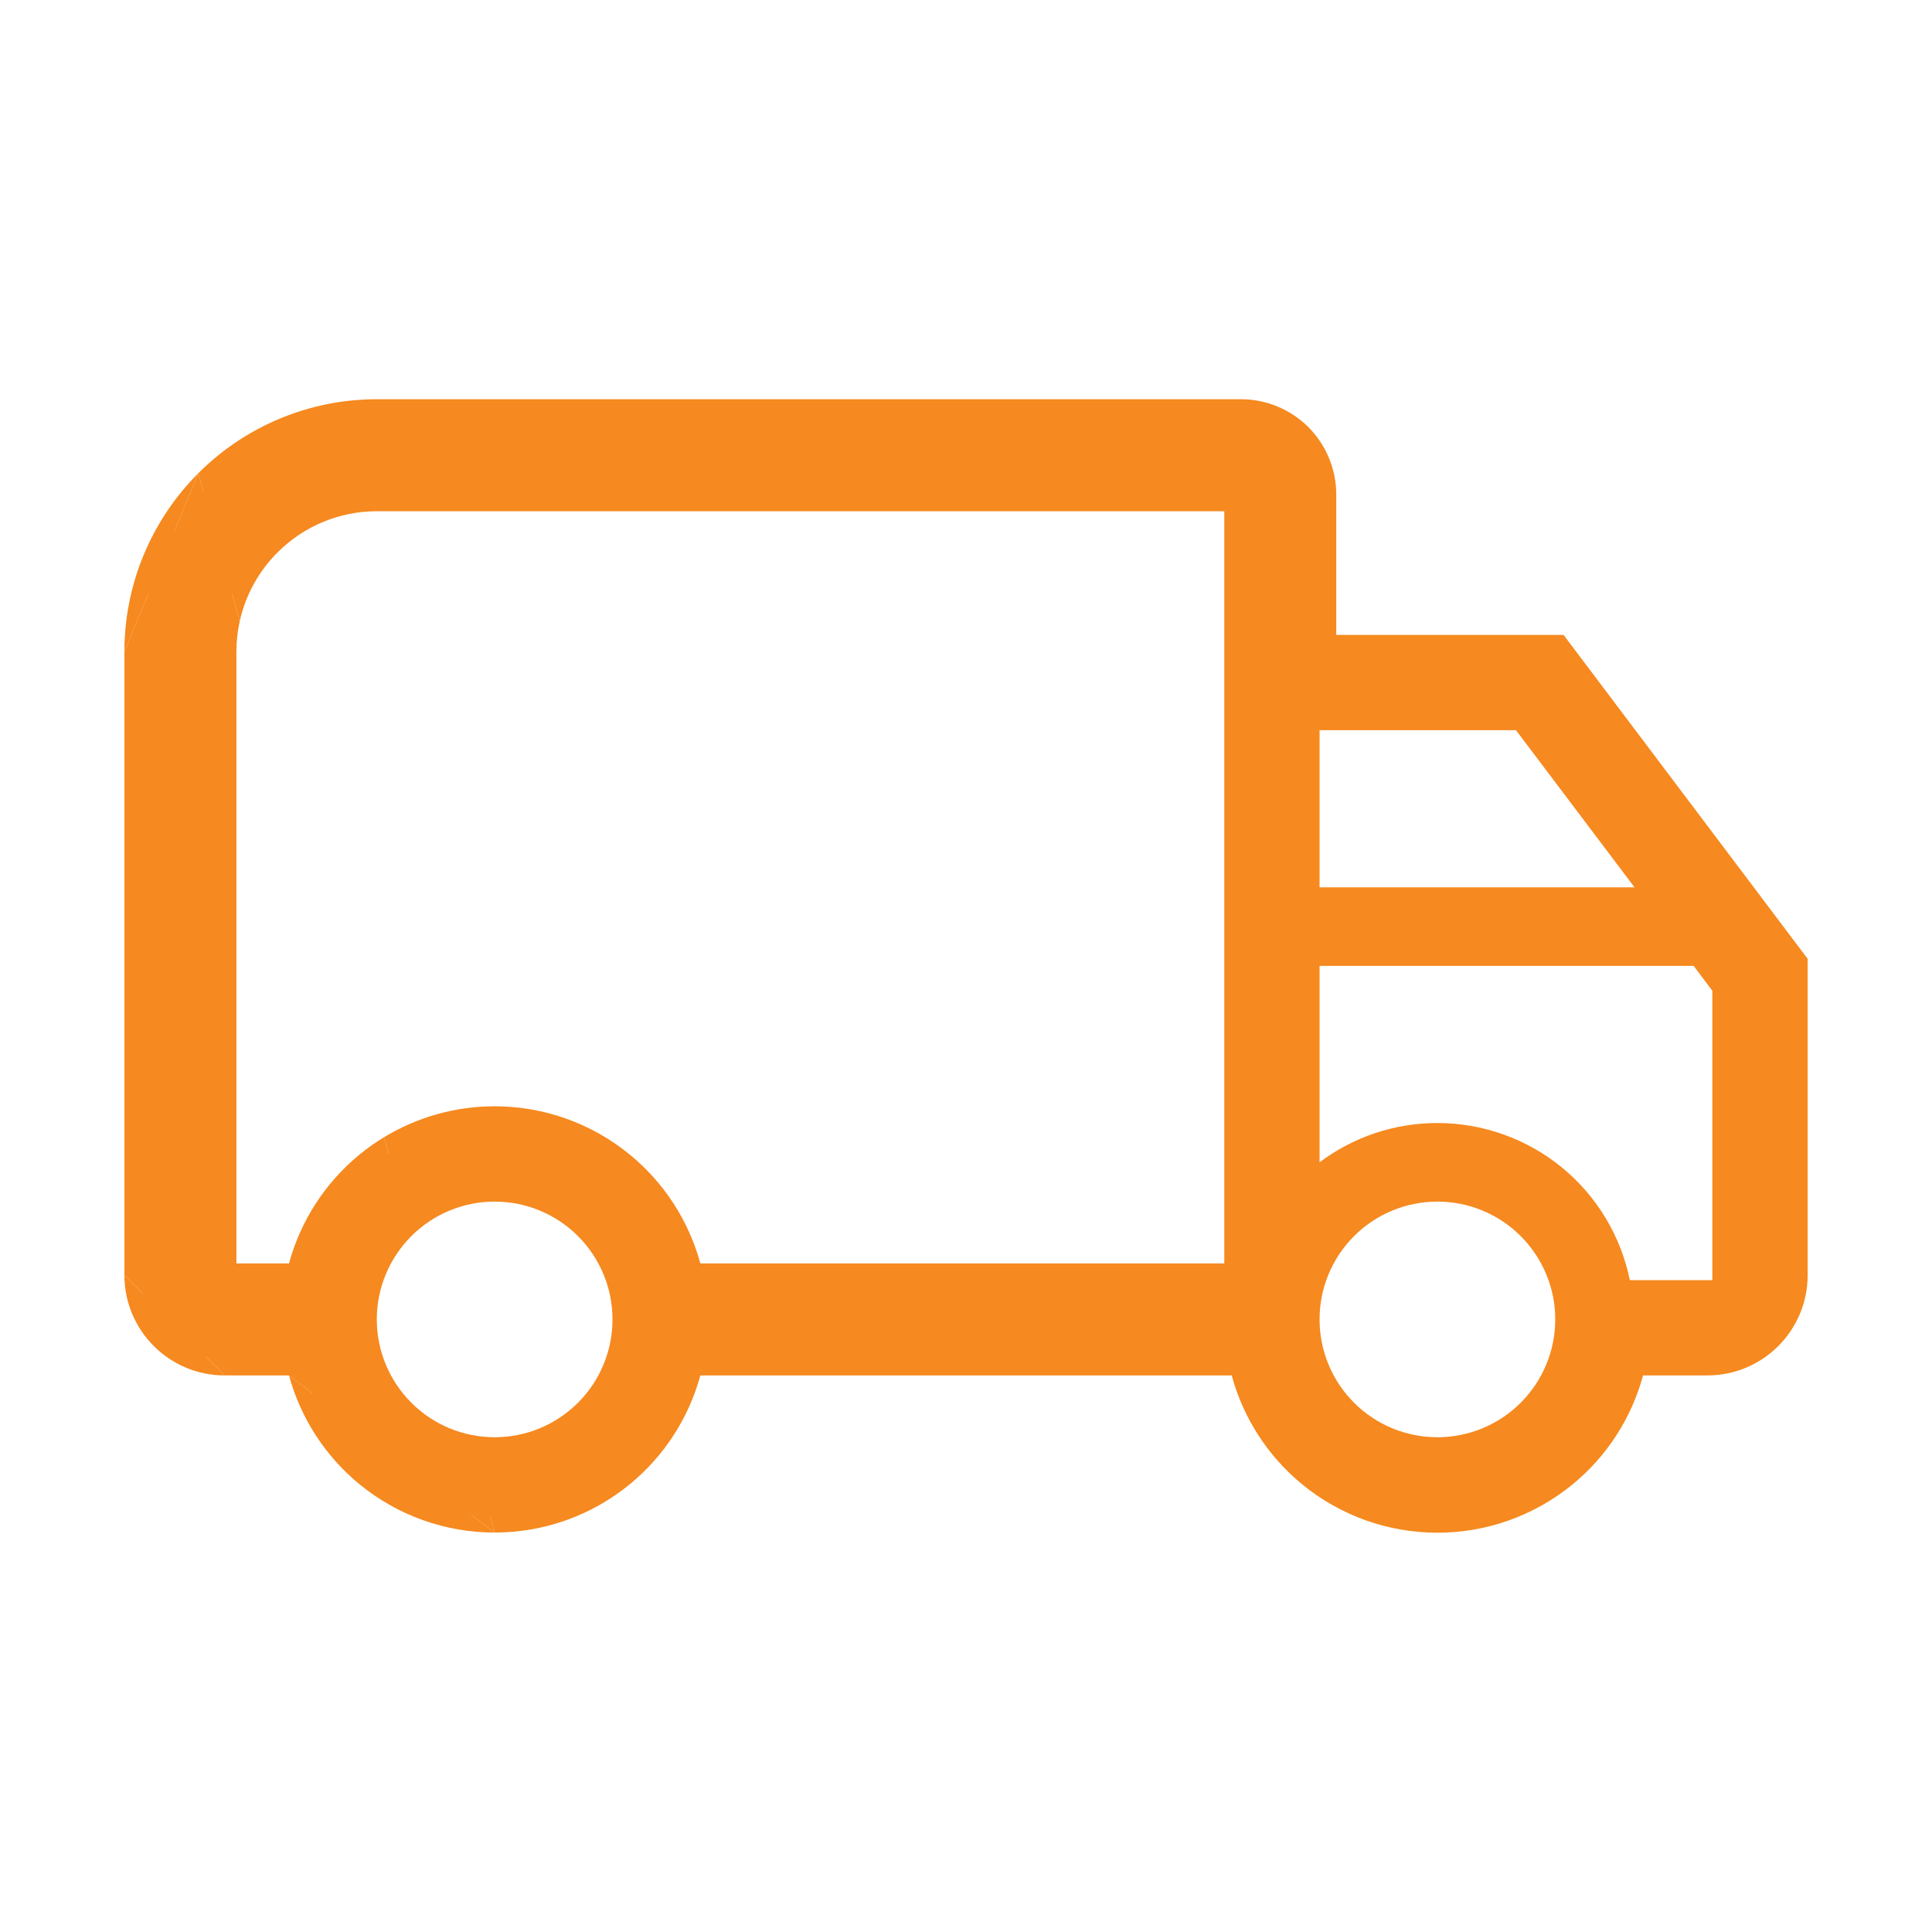 <svg width="36" height="36" viewBox="0 0 36 36" fill="none" xmlns="http://www.w3.org/2000/svg">
<path d="M9.217 20.926C10.061 20.926 10.879 21.217 11.532 21.75C12.186 22.284 12.635 23.027 12.804 23.854H23.124V9.215H7.021C6.245 9.215 5.5 9.523 4.951 10.072C4.402 10.621 4.094 11.366 4.094 12.143V23.854H5.631C5.8 23.027 6.249 22.284 6.902 21.75C7.556 21.217 8.374 20.926 9.217 20.926ZM9.217 28.245C8.374 28.245 7.556 27.954 6.902 27.421C6.249 26.887 5.8 26.144 5.631 25.317H4.187C3.327 25.317 2.63 24.62 2.63 23.76V12.143C2.63 10.978 3.093 9.861 3.916 9.037C4.74 8.214 5.857 7.751 7.021 7.751H23.124C23.512 7.751 23.885 7.905 24.159 8.18C24.434 8.454 24.588 8.827 24.588 9.215V12.143H28.98L33.371 17.97V23.76C33.371 24.62 32.674 25.317 31.814 25.317H30.37C30.202 26.145 29.753 26.889 29.1 27.423C28.446 27.957 27.628 28.249 26.784 28.249C25.94 28.249 25.121 27.957 24.468 27.423C23.814 26.889 23.365 26.145 23.197 25.317H12.804C12.635 26.144 12.186 26.887 11.532 27.421C10.879 27.954 10.061 28.245 9.217 28.245ZM9.217 22.39C8.635 22.39 8.076 22.621 7.665 23.033C7.253 23.445 7.021 24.003 7.021 24.585C7.021 25.168 7.253 25.726 7.665 26.138C8.076 26.55 8.635 26.781 9.217 26.781C9.8 26.781 10.358 26.55 10.77 26.138C11.182 25.726 11.413 25.168 11.413 24.585C11.413 24.003 11.182 23.445 10.77 23.033C10.358 22.621 9.8 22.39 9.217 22.39ZM26.784 20.926C27.627 20.926 28.445 21.217 29.099 21.75C29.752 22.284 30.201 23.027 30.37 23.854H31.907V18.461L31.559 17.998H24.588V21.658C25.221 21.182 25.992 20.925 26.784 20.926ZM26.784 22.39C26.201 22.39 25.643 22.621 25.231 23.033C24.819 23.445 24.588 24.003 24.588 24.585C24.588 25.168 24.819 25.726 25.231 26.138C25.643 26.55 26.201 26.781 26.784 26.781C27.366 26.781 27.925 26.55 28.336 26.138C28.748 25.726 28.98 25.168 28.98 24.585C28.98 24.003 28.748 23.445 28.336 23.033C27.925 22.621 27.366 22.39 26.784 22.39ZM24.588 13.606V16.534H30.457L28.248 13.606H24.588Z" fill="#F6891F"/>
<path d="M7.332 21.818L7.157 21.19C7 21.285 6.849 21.392 6.705 21.509C6.062 22.034 5.602 22.745 5.385 23.542H4.405V12.143C4.405 11.95 4.426 11.76 4.467 11.575L4.187 10.574C3.924 11.05 3.782 11.589 3.782 12.143V24.165H5.885L5.936 23.916C6.09 23.16 6.501 22.48 7.099 21.992C7.175 21.93 7.252 21.872 7.332 21.818Z" fill="#F6891F"/>
<path d="M7.021 8.903C6.162 8.903 5.338 9.245 4.731 9.852C4.515 10.068 4.333 10.311 4.187 10.574L4.467 11.575C4.575 11.093 4.817 10.647 5.172 10.293C5.662 9.802 6.328 9.526 7.021 9.526H22.813V23.542H13.05C12.833 22.745 12.372 22.034 11.729 21.509C11.02 20.93 10.133 20.614 9.217 20.614C8.487 20.614 7.775 20.815 7.157 21.19L7.332 21.818C7.886 21.441 8.543 21.237 9.217 21.237C9.989 21.237 10.737 21.504 11.335 21.992C11.933 22.48 12.344 23.16 12.499 23.916L12.549 24.165H23.436V8.903H7.021Z" fill="#F6891F"/>
<path d="M7.099 27.179C6.83 26.959 6.598 26.7 6.411 26.413L5.385 25.629C5.602 26.425 6.062 27.137 6.705 27.662C7.414 28.241 8.302 28.557 9.217 28.557L8.191 27.773C7.796 27.646 7.425 27.445 7.099 27.179Z" fill="#F6891F"/>
<path d="M4.136 9.258C4.902 8.492 5.939 8.062 7.021 8.062H23.124C23.43 8.062 23.723 8.184 23.939 8.4C24.155 8.616 24.276 8.909 24.276 9.215V12.454H28.824L33.06 18.075V23.76C33.06 24.448 32.502 25.006 31.814 25.006H30.116L30.065 25.255C29.911 26.012 29.501 26.693 28.903 27.181C28.305 27.67 27.556 27.937 26.784 27.937C26.011 27.937 25.263 27.67 24.665 27.181C24.067 26.693 23.656 26.012 23.503 25.255L23.452 25.006H12.549L12.499 25.255C12.344 26.011 11.933 26.691 11.335 27.179C10.737 27.667 9.989 27.934 9.217 27.934C9.159 27.934 9.1 27.932 9.042 27.929L9.217 28.557C10.133 28.557 11.02 28.241 11.729 27.662C12.372 27.137 12.833 26.425 13.05 25.629H22.951C23.167 26.426 23.628 27.139 24.271 27.664C24.98 28.244 25.868 28.56 26.784 28.56C27.7 28.56 28.588 28.244 29.297 27.664C29.94 27.139 30.4 26.426 30.616 25.629H31.814C32.846 25.629 33.683 24.792 33.683 23.76V17.866L29.135 11.831H24.899V9.215C24.899 8.744 24.712 8.292 24.38 7.959C24.047 7.627 23.595 7.439 23.124 7.439H7.021C5.774 7.439 4.578 7.935 3.696 8.817L3.893 9.523C3.97 9.431 4.051 9.343 4.136 9.258Z" fill="#F6891F"/>
<path d="M3.696 8.817C2.814 9.699 2.318 10.895 2.318 12.143L3.696 8.817Z" fill="#F6891F"/>
<path d="M8.191 27.773L9.217 28.557L9.042 27.929C8.751 27.914 8.465 27.861 8.191 27.773Z" fill="#F6891F"/>
<path d="M2.318 23.76C2.318 24.792 3.155 25.629 4.187 25.629C4.187 25.629 3.048 24.49 2.318 23.76Z" fill="#F6891F"/>
<path d="M2.941 23.76V12.143C2.941 11.181 3.281 10.254 3.893 9.523L3.696 8.817L2.318 12.143C2.318 12.143 2.318 19.223 2.318 23.76C3.048 24.49 4.187 25.629 4.187 25.629H5.385L6.411 26.413C6.183 26.063 6.021 25.671 5.936 25.255L5.885 25.006H4.187C3.499 25.006 2.941 24.448 2.941 23.76Z" fill="#F6891F"/>
</svg>
